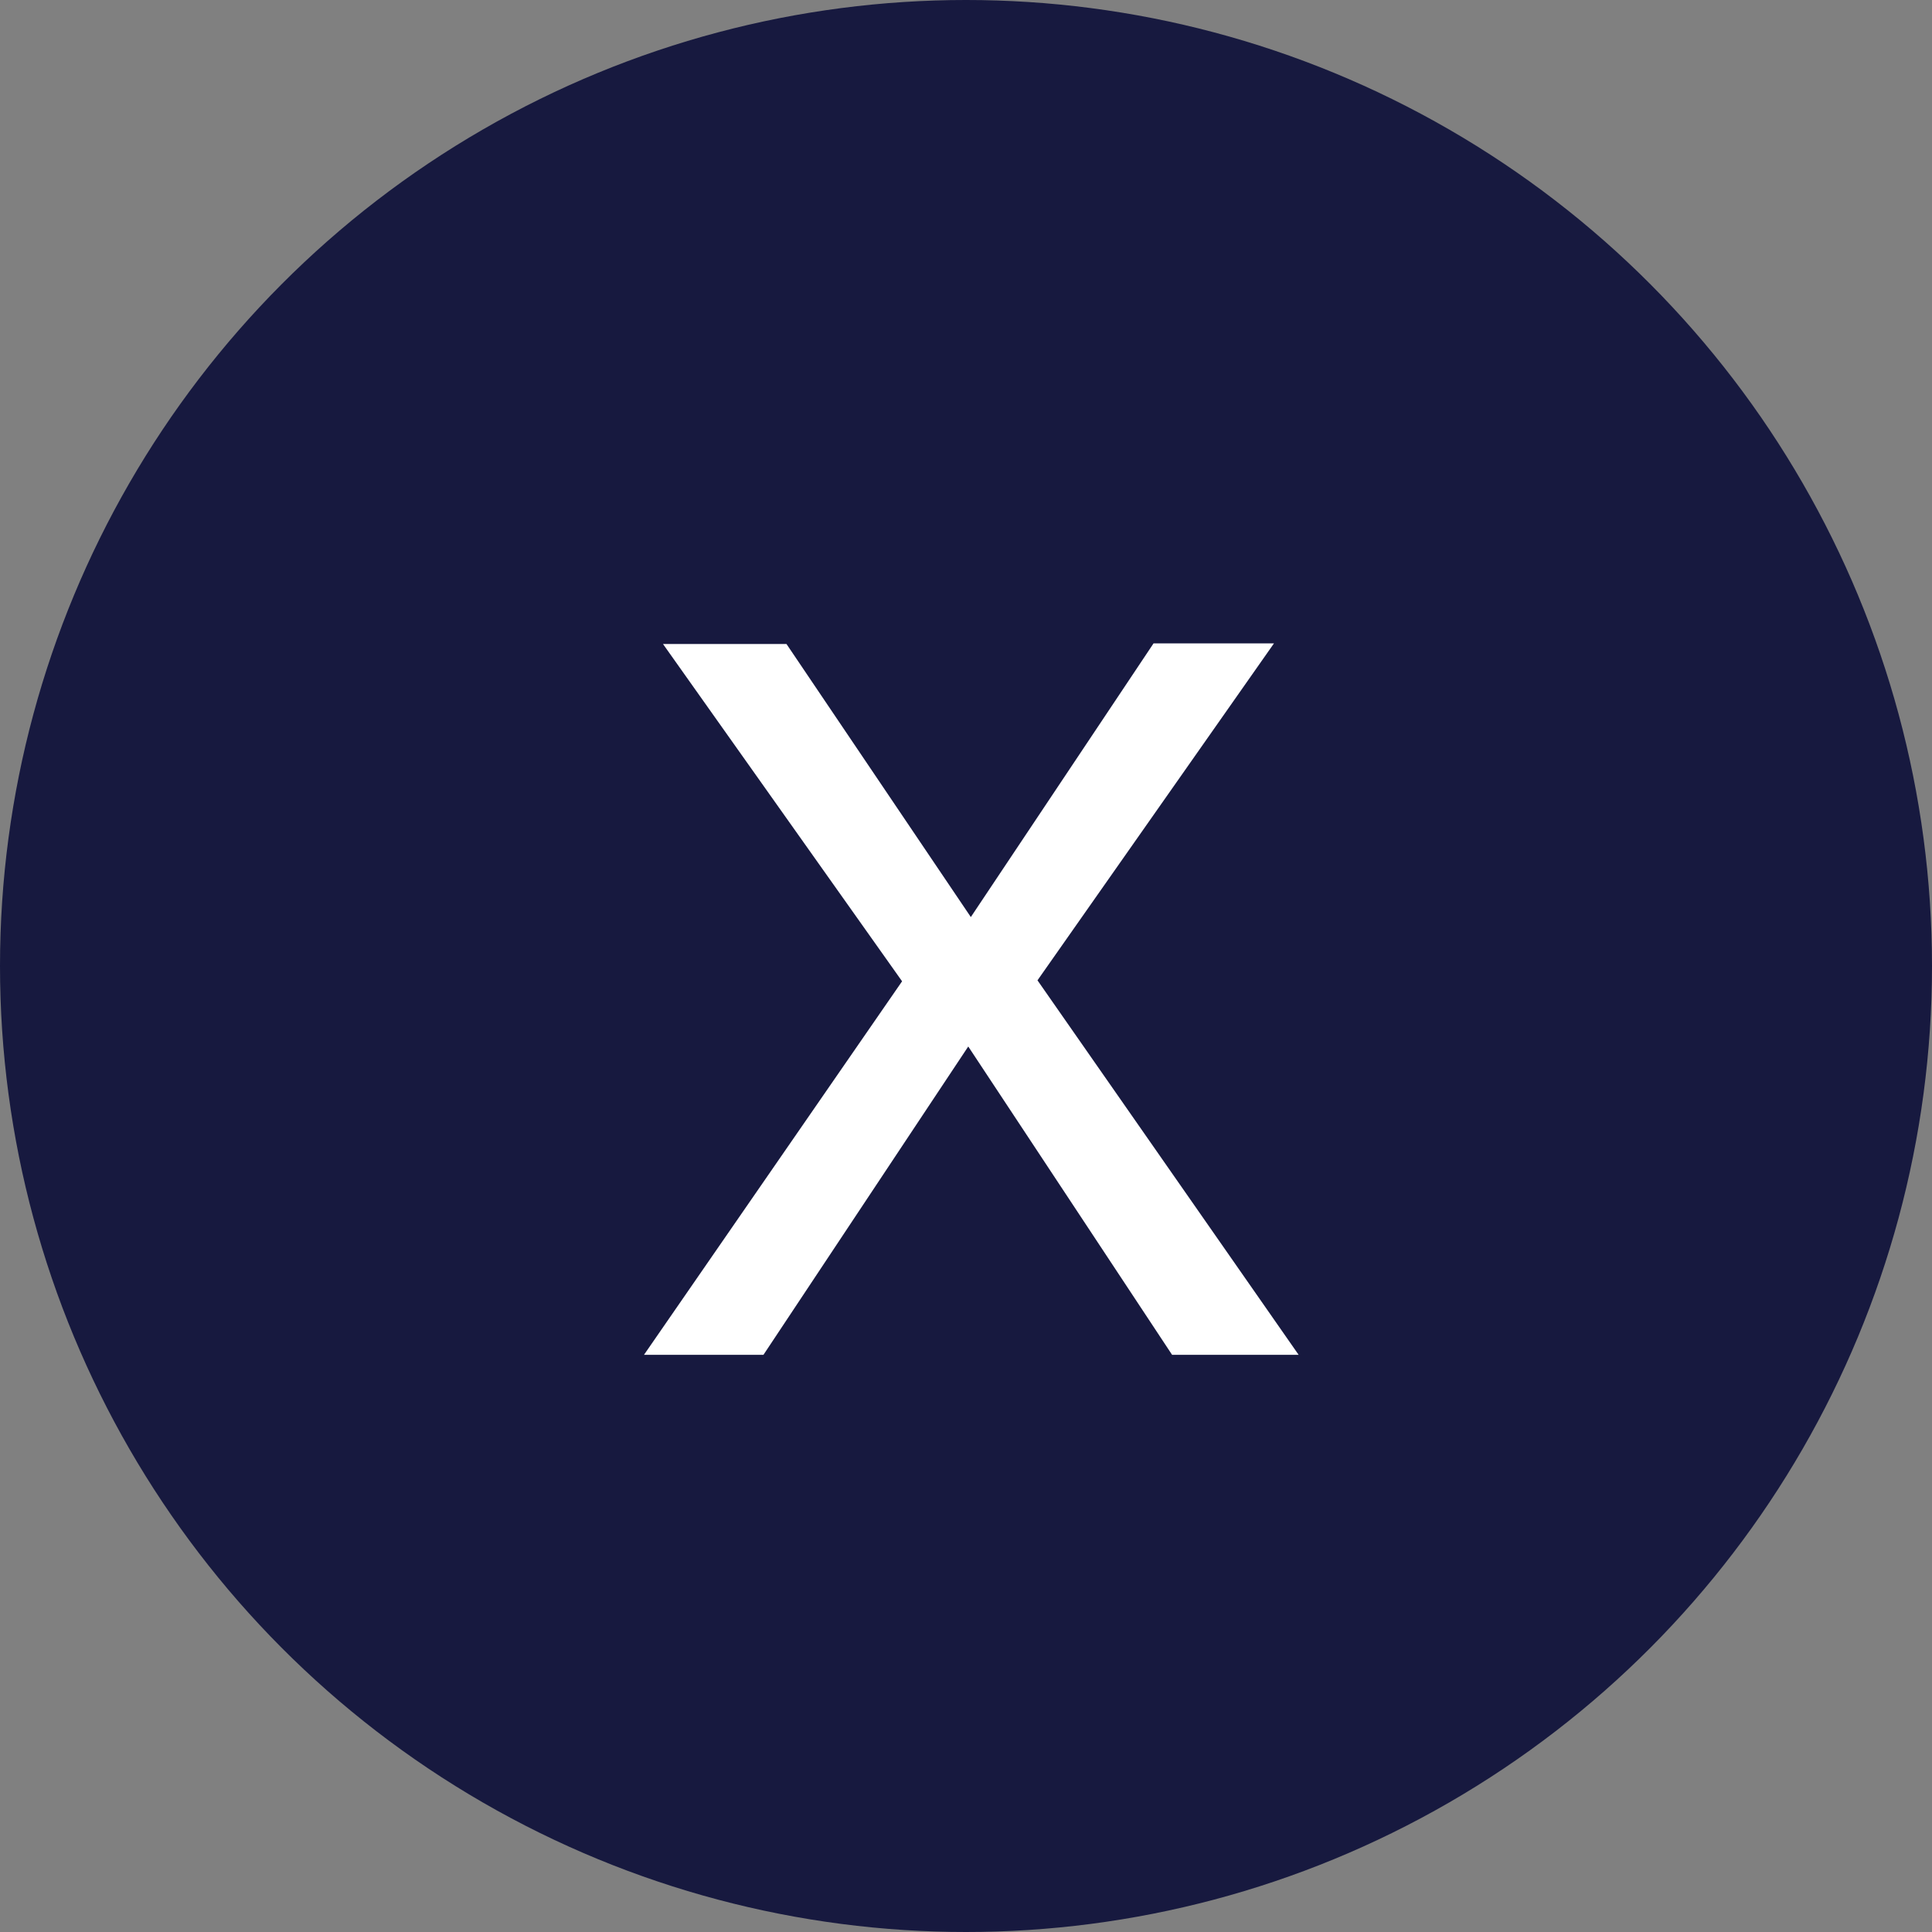 <svg xmlns="http://www.w3.org/2000/svg" width="12" height="12" viewBox="0 0 12 12">
  <rect x="0" y="0" width="12" height="12" fill="#808080" stroke="none"/>
  <g id="Group_894" data-name="Group 894" transform="translate(-862 -436)">
    <circle id="Ellipse_127" data-name="Ellipse 127" cx="6" cy="6" r="6" transform="translate(862 436)" fill="#17193f"/>
    <path id="Path_3800" data-name="Path 3800" d="M1.573-8.525.088-10.62H.855L2-8.924l1.135-1.7h.748L2.414-8.531,4.036-6.205H3.25L1.984-8.12.712-6.205H-.03Z" transform="translate(866.03 450.62)" fill="#fff"/>
  </g>
</svg>
